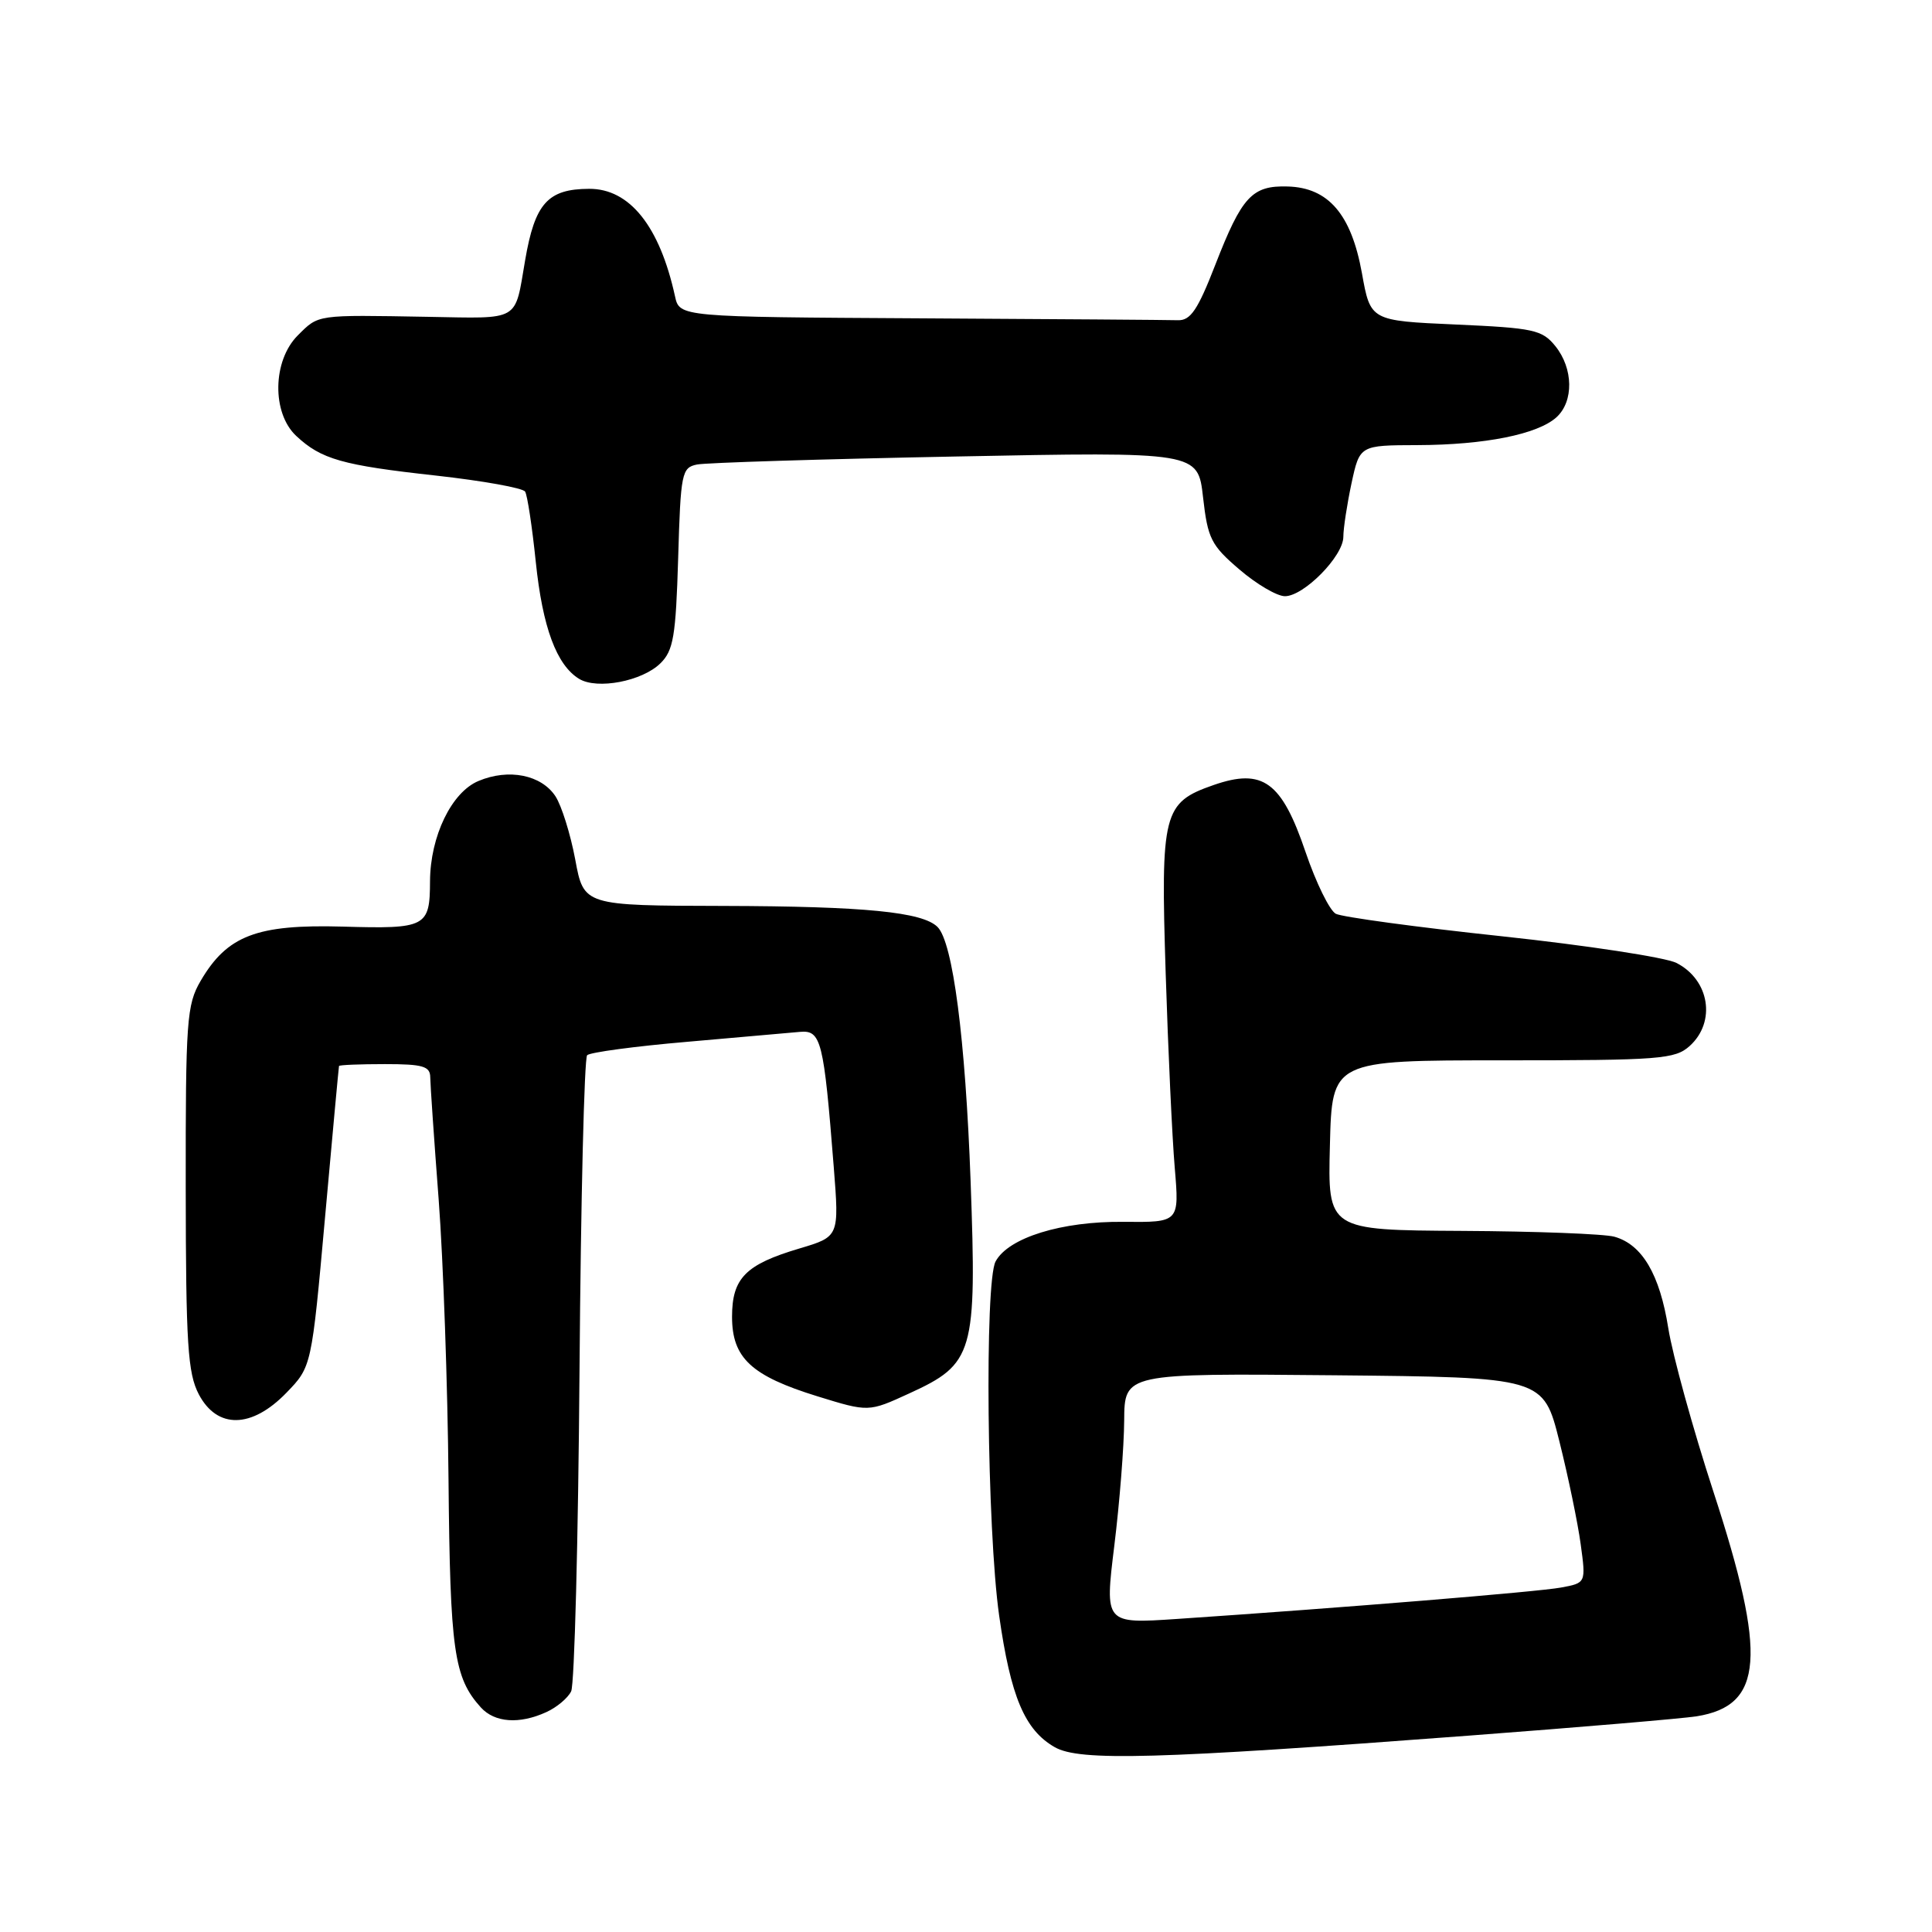 <?xml version="1.0" encoding="UTF-8" standalone="no"?>
<!DOCTYPE svg PUBLIC "-//W3C//DTD SVG 1.1//EN" "http://www.w3.org/Graphics/SVG/1.1/DTD/svg11.dtd" >
<svg xmlns="http://www.w3.org/2000/svg" xmlns:xlink="http://www.w3.org/1999/xlink" version="1.1" viewBox="0 0 256 256">
 <g >
 <path fill="currentColor"
d=" M 194.50 229.99 C 209.35 228.87 222.99 227.71 224.81 227.42 C 233.67 226.00 234.16 219.47 227.04 197.67 C 224.32 189.33 221.63 179.58 221.06 176.01 C 219.93 168.87 217.60 164.90 213.91 163.87 C 212.58 163.50 203.50 163.15 193.72 163.10 C 175.93 163.00 175.93 163.00 176.22 151.75 C 176.50 140.50 176.50 140.50 199.14 140.50 C 219.99 140.50 221.94 140.35 223.89 138.60 C 227.42 135.41 226.53 129.83 222.13 127.59 C 220.68 126.86 210.28 125.27 199.00 124.06 C 187.72 122.86 177.82 121.51 177.00 121.08 C 176.18 120.64 174.38 116.97 173.00 112.92 C 169.83 103.57 167.34 101.75 160.81 104.02 C 154.11 106.35 153.78 107.65 154.46 129.00 C 154.78 139.18 155.32 150.76 155.66 154.74 C 156.27 161.97 156.27 161.97 148.88 161.90 C 140.67 161.81 133.61 164.00 131.92 167.15 C 130.45 169.90 130.78 202.66 132.39 214.06 C 133.92 224.83 135.78 229.24 139.76 231.51 C 143.04 233.39 153.19 233.11 194.50 229.99 Z  M 72.40 226.86 C 73.77 226.24 75.25 225.00 75.68 224.11 C 76.12 223.23 76.62 204.05 76.79 181.50 C 76.96 158.95 77.42 140.19 77.80 139.82 C 78.19 139.44 84.12 138.64 91.00 138.05 C 97.88 137.45 104.62 136.86 105.98 136.73 C 108.81 136.47 109.15 137.83 110.48 154.68 C 111.20 163.86 111.20 163.86 105.93 165.43 C 98.79 167.55 97.00 169.36 97.00 174.48 C 97.00 179.94 99.55 182.31 108.32 185.02 C 115.09 187.11 115.09 187.11 120.47 184.64 C 129.04 180.72 129.44 179.36 128.61 156.51 C 127.92 137.61 126.26 124.86 124.23 122.83 C 122.24 120.84 114.56 120.09 95.93 120.04 C 77.35 120.00 77.35 120.00 76.22 113.88 C 75.59 110.52 74.41 106.75 73.60 105.51 C 71.73 102.67 67.41 101.80 63.41 103.48 C 59.83 104.97 57.01 110.81 56.98 116.77 C 56.96 122.84 56.47 123.10 45.42 122.78 C 34.02 122.46 30.10 123.96 26.58 129.98 C 24.74 133.13 24.59 135.21 24.61 157.45 C 24.63 178.15 24.88 181.95 26.34 184.75 C 28.78 189.38 33.35 189.30 37.95 184.55 C 41.29 181.10 41.29 181.10 43.07 161.30 C 44.05 150.41 44.88 141.39 44.92 141.25 C 44.97 141.11 47.70 141.00 51.00 141.00 C 56.04 141.00 57.00 141.28 57.01 142.75 C 57.02 143.71 57.52 151.03 58.13 159.00 C 58.73 166.97 59.32 183.62 59.43 196.00 C 59.64 218.78 60.14 222.29 63.72 226.25 C 65.55 228.26 68.82 228.50 72.40 226.86 Z  M 87.50 87.90 C 89.23 86.21 89.55 84.34 89.86 73.96 C 90.19 62.66 90.33 61.96 92.36 61.55 C 93.53 61.31 108.95 60.83 126.61 60.49 C 158.73 59.86 158.73 59.86 159.41 65.89 C 160.03 71.36 160.47 72.25 164.23 75.46 C 166.50 77.41 169.21 79.00 170.26 79.00 C 172.77 79.00 178.00 73.69 178.00 71.13 C 178.00 70.01 178.49 66.83 179.08 64.05 C 180.17 59.00 180.17 59.00 187.83 58.98 C 196.76 58.95 203.74 57.55 206.24 55.29 C 208.55 53.19 208.48 48.82 206.09 45.86 C 204.34 43.70 203.24 43.46 192.89 43.00 C 181.59 42.50 181.59 42.50 180.46 36.18 C 179.05 28.39 176.02 24.86 170.62 24.71 C 165.90 24.57 164.56 26.03 161.04 35.07 C 158.71 41.07 157.75 42.49 156.07 42.43 C 154.93 42.39 139.61 42.28 122.02 42.18 C 90.04 42.00 90.04 42.00 89.44 39.25 C 87.41 29.98 83.43 24.99 78.06 25.02 C 72.58 25.04 70.87 26.95 69.58 34.50 C 68.17 42.71 69.06 42.20 56.65 41.98 C 41.81 41.72 42.26 41.65 39.45 44.45 C 36.11 47.80 36.00 54.72 39.25 57.76 C 42.56 60.86 45.34 61.65 57.80 63.02 C 63.98 63.71 69.29 64.66 69.58 65.14 C 69.88 65.62 70.51 69.79 70.99 74.42 C 71.89 83.14 73.75 88.14 76.75 89.96 C 79.15 91.40 85.08 90.27 87.50 87.90 Z  M 147.65 204.83 C 148.35 199.15 148.94 191.68 148.96 188.23 C 149.00 181.97 149.00 181.97 176.75 182.23 C 204.50 182.50 204.50 182.50 206.63 191.00 C 207.80 195.68 209.07 201.81 209.45 204.62 C 210.15 209.75 210.15 209.75 206.83 210.36 C 203.73 210.93 177.91 213.04 155.94 214.52 C 146.38 215.16 146.38 215.16 147.65 204.83 Z "/>
</g>
</svg>